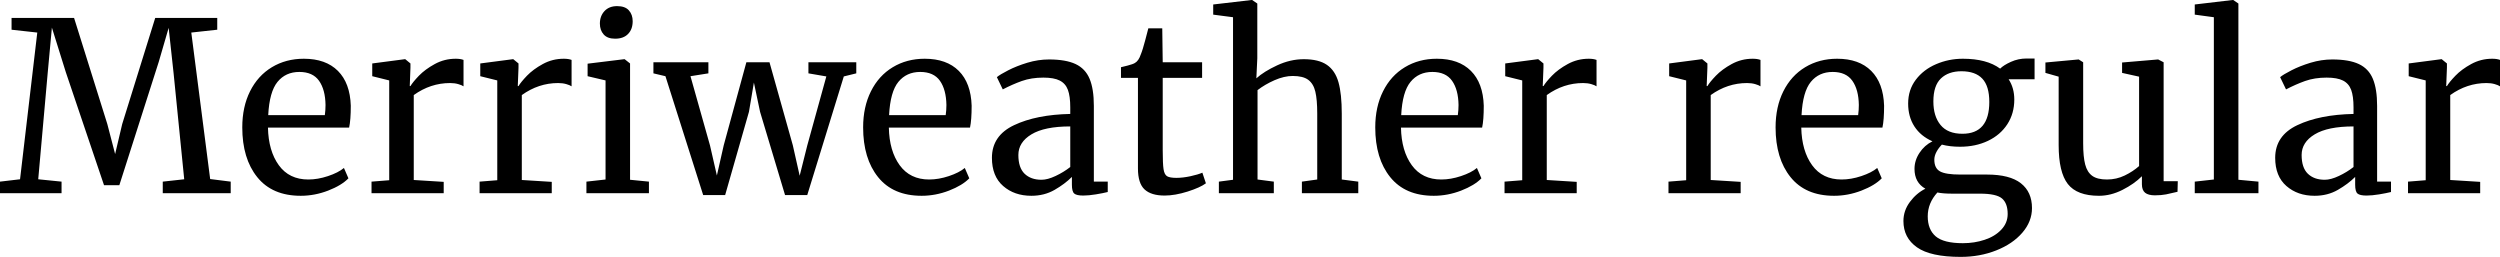<svg xmlns="http://www.w3.org/2000/svg" viewBox="0.432 41.032 763.056 78.408"><path d="M6.55 95.75L11.81 50.97L3.96 50.10L3.96 46.50L23.04 46.50L33.19 78.90L35.57 88.05L37.73 78.90L47.81 46.50L66.74 46.50L66.74 50.10L58.82 50.97L64.58 95.68L70.85 96.47L70.85 100L50.11 100L50.11 96.47L56.66 95.75L53.42 63.42L51.91 49.53L48.89 59.90L36.86 97.55L32.18 97.55L20.52 63.06L16.27 49.46L14.98 63.42L12.10 95.75L19.22 96.47L19.22 100L0.43 100L0.43 96.47L6.55 95.75ZM92.23 100.79Q83.52 100.79 78.95 95.10Q74.38 89.42 74.38 79.91L74.38 79.91Q74.38 73.65 76.75 68.90Q79.13 64.14 83.41 61.55Q87.70 58.96 93.17 58.96L93.17 58.96Q99.86 58.96 103.57 62.67Q107.28 66.38 107.50 73.29L107.50 73.29Q107.50 77.68 106.99 79.98L106.99 79.98L82.22 79.98Q82.37 87.11 85.54 91.47Q88.70 95.82 94.54 95.82L94.54 95.82Q97.42 95.82 100.55 94.78Q103.68 93.74 105.41 92.30L105.41 92.30L106.78 95.46Q104.69 97.62 100.58 99.21Q96.48 100.79 92.23 100.79L92.23 100.79ZM82.30 76.17L99.58 76.17Q99.79 74.66 99.79 73.07L99.79 73.07Q99.72 68.39 97.81 65.69Q95.90 62.99 91.80 62.99L91.80 62.99Q87.62 62.99 85.14 66.02Q82.66 69.04 82.30 76.17L82.30 76.17ZM113.83 100L113.83 96.47L119.23 96.04L119.23 65.58L114.05 64.29L114.05 60.40L123.98 59.10L124.13 59.10L125.71 60.40L125.71 61.70L125.50 67.31L125.71 67.31Q126.43 66.09 128.30 64.14Q130.18 62.20 133.13 60.58Q136.08 58.96 139.54 58.96L139.54 58.96Q140.98 58.96 141.91 59.32L141.91 59.32L141.91 67.38Q141.41 67.02 140.29 66.70Q139.18 66.38 137.81 66.38L137.81 66.38Q131.83 66.38 126.72 70.05L126.72 70.05L126.72 95.97L135.86 96.54L135.86 100L113.83 100ZM146.81 100L146.81 96.47L152.21 96.04L152.21 65.58L147.02 64.29L147.02 60.40L156.96 59.10L157.10 59.10L158.69 60.40L158.69 61.70L158.47 67.31L158.69 67.31Q159.41 66.09 161.28 64.14Q163.15 62.20 166.10 60.58Q169.06 58.96 172.51 58.96L172.51 58.96Q173.95 58.96 174.89 59.32L174.89 59.32L174.89 67.38Q174.38 67.02 173.27 66.70Q172.15 66.38 170.78 66.38L170.78 66.38Q164.81 66.38 159.70 70.05L159.70 70.05L159.70 95.97L168.84 96.54L168.84 100L146.81 100ZM188.14 52.84Q185.83 52.84 184.68 51.54Q183.53 50.25 183.53 48.23L183.53 48.23Q183.53 45.93 184.93 44.42Q186.34 42.90 188.78 42.90L188.78 42.90Q191.23 42.90 192.38 44.20Q193.54 45.50 193.54 47.51L193.54 47.51Q193.54 49.96 192.13 51.40Q190.73 52.84 188.21 52.84L188.21 52.84L188.14 52.84ZM185.26 95.82L185.26 65.58L179.78 64.29L179.78 60.47L190.94 59.10L191.09 59.10L192.74 60.40L192.74 95.90L198.50 96.47L198.50 100L179.42 100L179.42 96.47L185.26 95.82ZM199.87 63.42L199.87 60.04L216.65 60.04L216.65 63.42L211.18 64.29L217.15 85.46L219.24 94.60L221.33 85.38L228.24 60.04L235.30 60.04L242.42 85.38L244.51 94.67L246.82 85.46L252.65 64.36L247.18 63.42L247.18 60.04L261.79 60.04L261.79 63.42L257.98 64.36L246.82 100.58L240.05 100.58L232.42 75.16L230.54 66.23L229.03 75.16L221.76 100.58L215.06 100.58L203.54 64.29L199.87 63.42ZM281.74 100.79Q273.02 100.79 268.45 95.10Q263.88 89.42 263.88 79.91L263.88 79.91Q263.88 73.65 266.26 68.90Q268.63 64.14 272.92 61.55Q277.20 58.96 282.67 58.96L282.67 58.96Q289.37 58.96 293.08 62.67Q296.78 66.38 297.00 73.29L297.00 73.29Q297.00 77.68 296.50 79.98L296.50 79.98L271.73 79.98Q271.87 87.11 275.04 91.47Q278.21 95.82 284.04 95.82L284.04 95.82Q286.92 95.82 290.05 94.78Q293.18 93.74 294.91 92.30L294.91 92.30L296.28 95.46Q294.19 97.62 290.09 99.21Q285.98 100.79 281.74 100.79L281.74 100.79ZM271.80 76.17L289.08 76.17Q289.30 74.66 289.30 73.07L289.30 73.07Q289.22 68.39 287.32 65.69Q285.41 62.99 281.30 62.99L281.30 62.99Q277.13 62.99 274.64 66.02Q272.16 69.04 271.80 76.17L271.80 76.17ZM303.19 89.20Q303.19 82.43 309.96 79.23Q316.73 76.02 327.10 75.81L327.10 75.81L327.10 73.79Q327.10 70.41 326.38 68.46Q325.66 66.52 323.89 65.62Q322.13 64.72 318.89 64.72L318.89 64.72Q315.22 64.72 312.30 65.76Q309.38 66.81 306.50 68.32L306.50 68.32L304.70 64.58Q305.64 63.78 308.16 62.49Q310.68 61.19 313.99 60.18Q317.30 59.18 320.62 59.18L320.62 59.18Q325.73 59.18 328.72 60.58Q331.70 61.98 333.00 65.08Q334.30 68.18 334.30 73.36L334.30 73.36L334.30 96.47L338.54 96.47L338.54 99.64Q337.10 100 334.91 100.36Q332.71 100.72 331.06 100.72L331.06 100.72Q329.04 100.72 328.32 100.11Q327.60 99.50 327.60 97.41L327.60 97.41L327.60 95.03Q325.44 97.19 322.31 98.99Q319.18 100.79 315.22 100.79L315.22 100.79Q310.03 100.79 306.61 97.80Q303.19 94.82 303.19 89.20L303.19 89.20ZM318.31 95.90Q320.18 95.90 322.63 94.74Q325.08 93.59 327.10 92.01L327.10 92.01L327.10 79.62Q319.25 79.62 315.25 82.04Q311.26 84.45 311.26 88.34L311.26 88.34Q311.26 92.22 313.16 94.06Q315.07 95.90 318.31 95.90L318.31 95.90ZM355.90 100.72Q351.79 100.72 349.78 98.85Q347.76 96.98 347.76 92.44L347.76 92.44L347.76 64.79L342.58 64.79L342.58 61.55Q342.94 61.48 344.59 61.05Q346.25 60.62 346.82 60.26L346.82 60.26Q347.98 59.61 348.62 57.66L348.62 57.66Q349.20 56.30 349.99 53.27Q350.78 50.25 350.93 49.67L350.93 49.67L355.18 49.67L355.32 60.04L367.34 60.04L367.34 64.79L355.32 64.79L355.32 86.90Q355.32 91 355.57 92.66Q355.82 94.31 356.65 94.82Q357.48 95.32 359.50 95.32L359.50 95.32Q361.44 95.32 363.78 94.82Q366.12 94.31 367.42 93.74L367.42 93.74L368.50 96.98Q366.77 98.27 362.92 99.50Q359.06 100.72 355.90 100.72L355.90 100.72ZM376.78 95.90L376.78 46.29L370.73 45.50L370.73 42.40L382.46 41.03L382.61 41.03L384.19 42.11L384.19 58.82L383.90 64.94Q386.21 62.85 390.24 60.98Q394.27 59.10 398.38 59.10L398.38 59.10Q402.91 59.10 405.43 60.83Q407.95 62.56 408.96 66.12Q409.97 69.69 409.97 75.74L409.97 75.74L409.97 95.82L415.01 96.47L415.01 100L397.80 100L397.80 96.47L402.48 95.82L402.48 75.66Q402.48 71.42 401.90 69.00Q401.33 66.59 399.74 65.40Q398.16 64.22 394.99 64.22L394.99 64.22Q392.40 64.22 389.45 65.51Q386.50 66.81 384.26 68.54L384.26 68.54L384.26 95.82L389.23 96.47L389.23 100L372.46 100L372.46 96.47L376.78 95.90ZM438.05 100.79Q429.34 100.79 424.76 95.10Q420.19 89.42 420.19 79.91L420.19 79.91Q420.19 73.65 422.57 68.90Q424.94 64.14 429.23 61.55Q433.51 58.96 438.98 58.96L438.98 58.96Q445.68 58.96 449.39 62.67Q453.10 66.38 453.31 73.29L453.31 73.29Q453.31 77.68 452.81 79.98L452.81 79.98L428.04 79.98Q428.18 87.11 431.35 91.47Q434.52 95.82 440.35 95.82L440.35 95.82Q443.23 95.82 446.36 94.78Q449.50 93.74 451.22 92.30L451.22 92.30L452.59 95.46Q450.50 97.62 446.40 99.21Q442.30 100.79 438.05 100.79L438.05 100.79ZM428.11 76.17L445.39 76.17Q445.61 74.66 445.61 73.07L445.61 73.07Q445.54 68.39 443.63 65.69Q441.72 62.99 437.62 62.99L437.62 62.99Q433.44 62.99 430.96 66.02Q428.47 69.04 428.11 76.17L428.11 76.17ZM459.65 100L459.65 96.47L465.05 96.04L465.05 65.58L459.86 64.29L459.86 60.40L469.80 59.10L469.94 59.10L471.53 60.40L471.53 61.70L471.31 67.31L471.53 67.31Q472.25 66.09 474.12 64.14Q475.99 62.20 478.94 60.58Q481.90 58.96 485.35 58.96L485.35 58.96Q486.79 58.96 487.73 59.32L487.73 59.32L487.73 67.38Q487.22 67.02 486.11 66.70Q484.99 66.38 483.62 66.38L483.62 66.38Q477.65 66.38 472.54 70.05L472.54 70.05L472.54 95.97L481.68 96.54L481.68 100L459.65 100ZM509.69 100L509.69 96.47L515.09 96.04L515.09 65.58L509.90 64.29L509.90 60.40L519.84 59.10L519.98 59.10L521.57 60.40L521.57 61.70L521.35 67.31L521.57 67.31Q522.29 66.09 524.16 64.14Q526.03 62.20 528.98 60.58Q531.94 58.96 535.39 58.96L535.39 58.96Q536.83 58.96 537.77 59.32L537.77 59.32L537.77 67.38Q537.26 67.02 536.15 66.70Q535.03 66.38 533.66 66.38L533.66 66.38Q527.69 66.38 522.58 70.05L522.58 70.05L522.58 95.97L531.72 96.54L531.72 100L509.69 100ZM560.23 100.79Q551.52 100.79 546.95 95.10Q542.38 89.42 542.38 79.91L542.38 79.91Q542.38 73.65 544.75 68.90Q547.13 64.14 551.41 61.55Q555.70 58.96 561.17 58.96L561.17 58.96Q567.86 58.96 571.57 62.67Q575.28 66.38 575.50 73.29L575.50 73.29Q575.50 77.68 574.99 79.98L574.99 79.98L550.22 79.98Q550.37 87.11 553.54 91.47Q556.70 95.82 562.54 95.82L562.54 95.82Q565.42 95.82 568.55 94.78Q571.68 93.74 573.41 92.30L573.41 92.30L574.78 95.46Q572.69 97.62 568.58 99.21Q564.48 100.79 560.23 100.79L560.23 100.79ZM550.30 76.17L567.58 76.17Q567.79 74.66 567.79 73.07L567.79 73.07Q567.72 68.39 565.81 65.69Q563.90 62.99 559.80 62.99L559.80 62.99Q555.62 62.99 553.14 66.02Q550.66 69.04 550.30 76.17L550.30 76.17ZM598.90 119.44Q589.68 119.44 585.54 116.52Q581.40 113.61 581.40 108.50L581.40 108.50Q581.40 105.33 583.38 102.66Q585.36 100 588.10 98.63L588.10 98.63Q584.78 96.76 584.78 92.58L584.78 92.58Q584.78 89.99 586.30 87.69Q587.81 85.38 590.26 84.16L590.26 84.16Q586.66 82.58 584.75 79.62Q582.84 76.67 582.84 72.64L582.84 72.64Q582.84 68.46 585.18 65.37Q587.52 62.27 591.37 60.62Q595.22 58.96 599.54 58.96L599.54 58.96Q606.82 58.96 610.92 61.98L610.92 61.98Q612.00 60.90 614.23 59.90Q616.46 58.89 618.98 58.89L618.98 58.89L621.43 58.89L621.43 65.22L613.51 65.22Q615.24 67.89 615.24 71.42L615.24 71.42Q615.24 75.66 613.12 78.94Q610.99 82.22 607.21 84.02Q603.43 85.82 598.68 85.82L598.68 85.82Q595.58 85.82 593.14 85.17L593.14 85.17Q592.13 86.18 591.48 87.40Q590.83 88.62 590.83 89.78L590.83 89.78Q590.83 92.37 592.56 93.34Q594.29 94.31 598.75 94.31L598.75 94.31L606.89 94.31Q613.87 94.31 617.26 96.98Q620.64 99.64 620.64 104.54L620.64 104.54Q620.64 108.64 617.69 112.06Q614.74 115.48 609.73 117.46Q604.73 119.44 598.90 119.44L598.90 119.44ZM599.40 81.86Q607.61 81.86 607.61 72.14L607.61 72.14Q607.61 67.31 605.48 65.04Q603.36 62.78 599.11 62.78L599.11 62.78Q595.15 62.78 592.85 64.97Q590.54 67.17 590.54 71.99L590.54 71.99Q590.54 76.53 592.74 79.19Q594.94 81.86 599.40 81.86L599.40 81.86ZM599.54 115.26Q603.07 115.26 606.20 114.22Q609.34 113.18 611.28 111.12Q613.22 109.07 613.22 106.34L613.22 106.34Q613.22 103.10 611.50 101.62Q609.77 100.14 604.80 100.14L604.80 100.14L596.30 100.14Q593.42 100.14 591.77 99.78L591.77 99.78Q588.82 103.02 588.82 107.06L588.82 107.06Q588.82 111.09 591.26 113.18Q593.71 115.26 599.54 115.26L599.54 115.26ZM658.15 100.65Q656.14 100.65 655.16 99.86Q654.19 99.06 654.19 97.26L654.19 97.26L654.19 94.82Q651.82 97.19 648.25 98.99Q644.69 100.79 641.09 100.79L641.09 100.79Q634.39 100.79 631.58 97.19Q628.78 93.59 628.78 85.31L628.78 85.31L628.78 64.43L624.74 63.28L624.74 60.11L634.82 59.18L634.90 59.18L636.26 60.04L636.26 84.74Q636.26 88.91 636.88 91.25Q637.49 93.59 639.04 94.71Q640.58 95.82 643.54 95.82L643.54 95.82Q646.42 95.82 648.94 94.60Q651.46 93.38 653.33 91.72L653.33 91.72L653.33 64.43L648.14 63.28L648.14 60.11L659.09 59.18L659.16 59.18L660.82 60.04L660.82 96.33L665.14 96.33L665.06 99.57Q663.05 100.07 661.57 100.36Q660.10 100.65 658.15 100.65L658.15 100.65ZM676.15 95.82L676.15 46.29L670.32 45.50L670.32 42.40L681.91 41.03L682.06 41.03L683.64 42.11L683.64 95.90L689.76 96.47L689.76 100L670.32 100L670.32 96.47L676.15 95.82ZM694.87 89.20Q694.87 82.43 701.64 79.23Q708.41 76.02 718.78 75.81L718.78 75.81L718.78 73.79Q718.78 70.41 718.06 68.46Q717.34 66.52 715.57 65.62Q713.81 64.72 710.57 64.72L710.57 64.72Q706.90 64.72 703.98 65.76Q701.06 66.81 698.18 68.32L698.18 68.32L696.38 64.58Q697.32 63.78 699.84 62.49Q702.36 61.19 705.67 60.18Q708.98 59.18 712.30 59.18L712.30 59.18Q717.41 59.18 720.40 60.58Q723.38 61.98 724.68 65.08Q725.98 68.18 725.98 73.36L725.98 73.36L725.98 96.47L730.22 96.47L730.22 99.64Q728.78 100 726.59 100.36Q724.39 100.72 722.74 100.72L722.74 100.72Q720.72 100.72 720.00 100.11Q719.28 99.50 719.28 97.41L719.28 97.41L719.28 95.03Q717.12 97.19 713.99 98.99Q710.86 100.79 706.90 100.79L706.90 100.79Q701.71 100.79 698.29 97.80Q694.87 94.82 694.87 89.20L694.87 89.20ZM709.99 95.90Q711.86 95.90 714.31 94.74Q716.76 93.59 718.78 92.01L718.78 92.01L718.78 79.62Q710.93 79.62 706.93 82.04Q702.94 84.45 702.94 88.34L702.94 88.34Q702.94 92.22 704.84 94.06Q706.75 95.90 709.99 95.90L709.99 95.90ZM735.41 100L735.41 96.47L740.81 96.04L740.81 65.58L735.62 64.29L735.62 60.40L745.56 59.10L745.70 59.10L747.29 60.40L747.29 61.70L747.07 67.31L747.29 67.31Q748.01 66.09 749.88 64.14Q751.75 62.20 754.70 60.58Q757.66 58.96 761.11 58.96L761.11 58.96Q762.55 58.96 763.49 59.32L763.49 59.32L763.49 67.38Q762.98 67.02 761.87 66.70Q760.75 66.38 759.38 66.38L759.38 66.38Q753.41 66.38 748.30 70.05L748.30 70.05L748.30 95.97L757.44 96.54L757.44 100L735.41 100Z"/></svg>